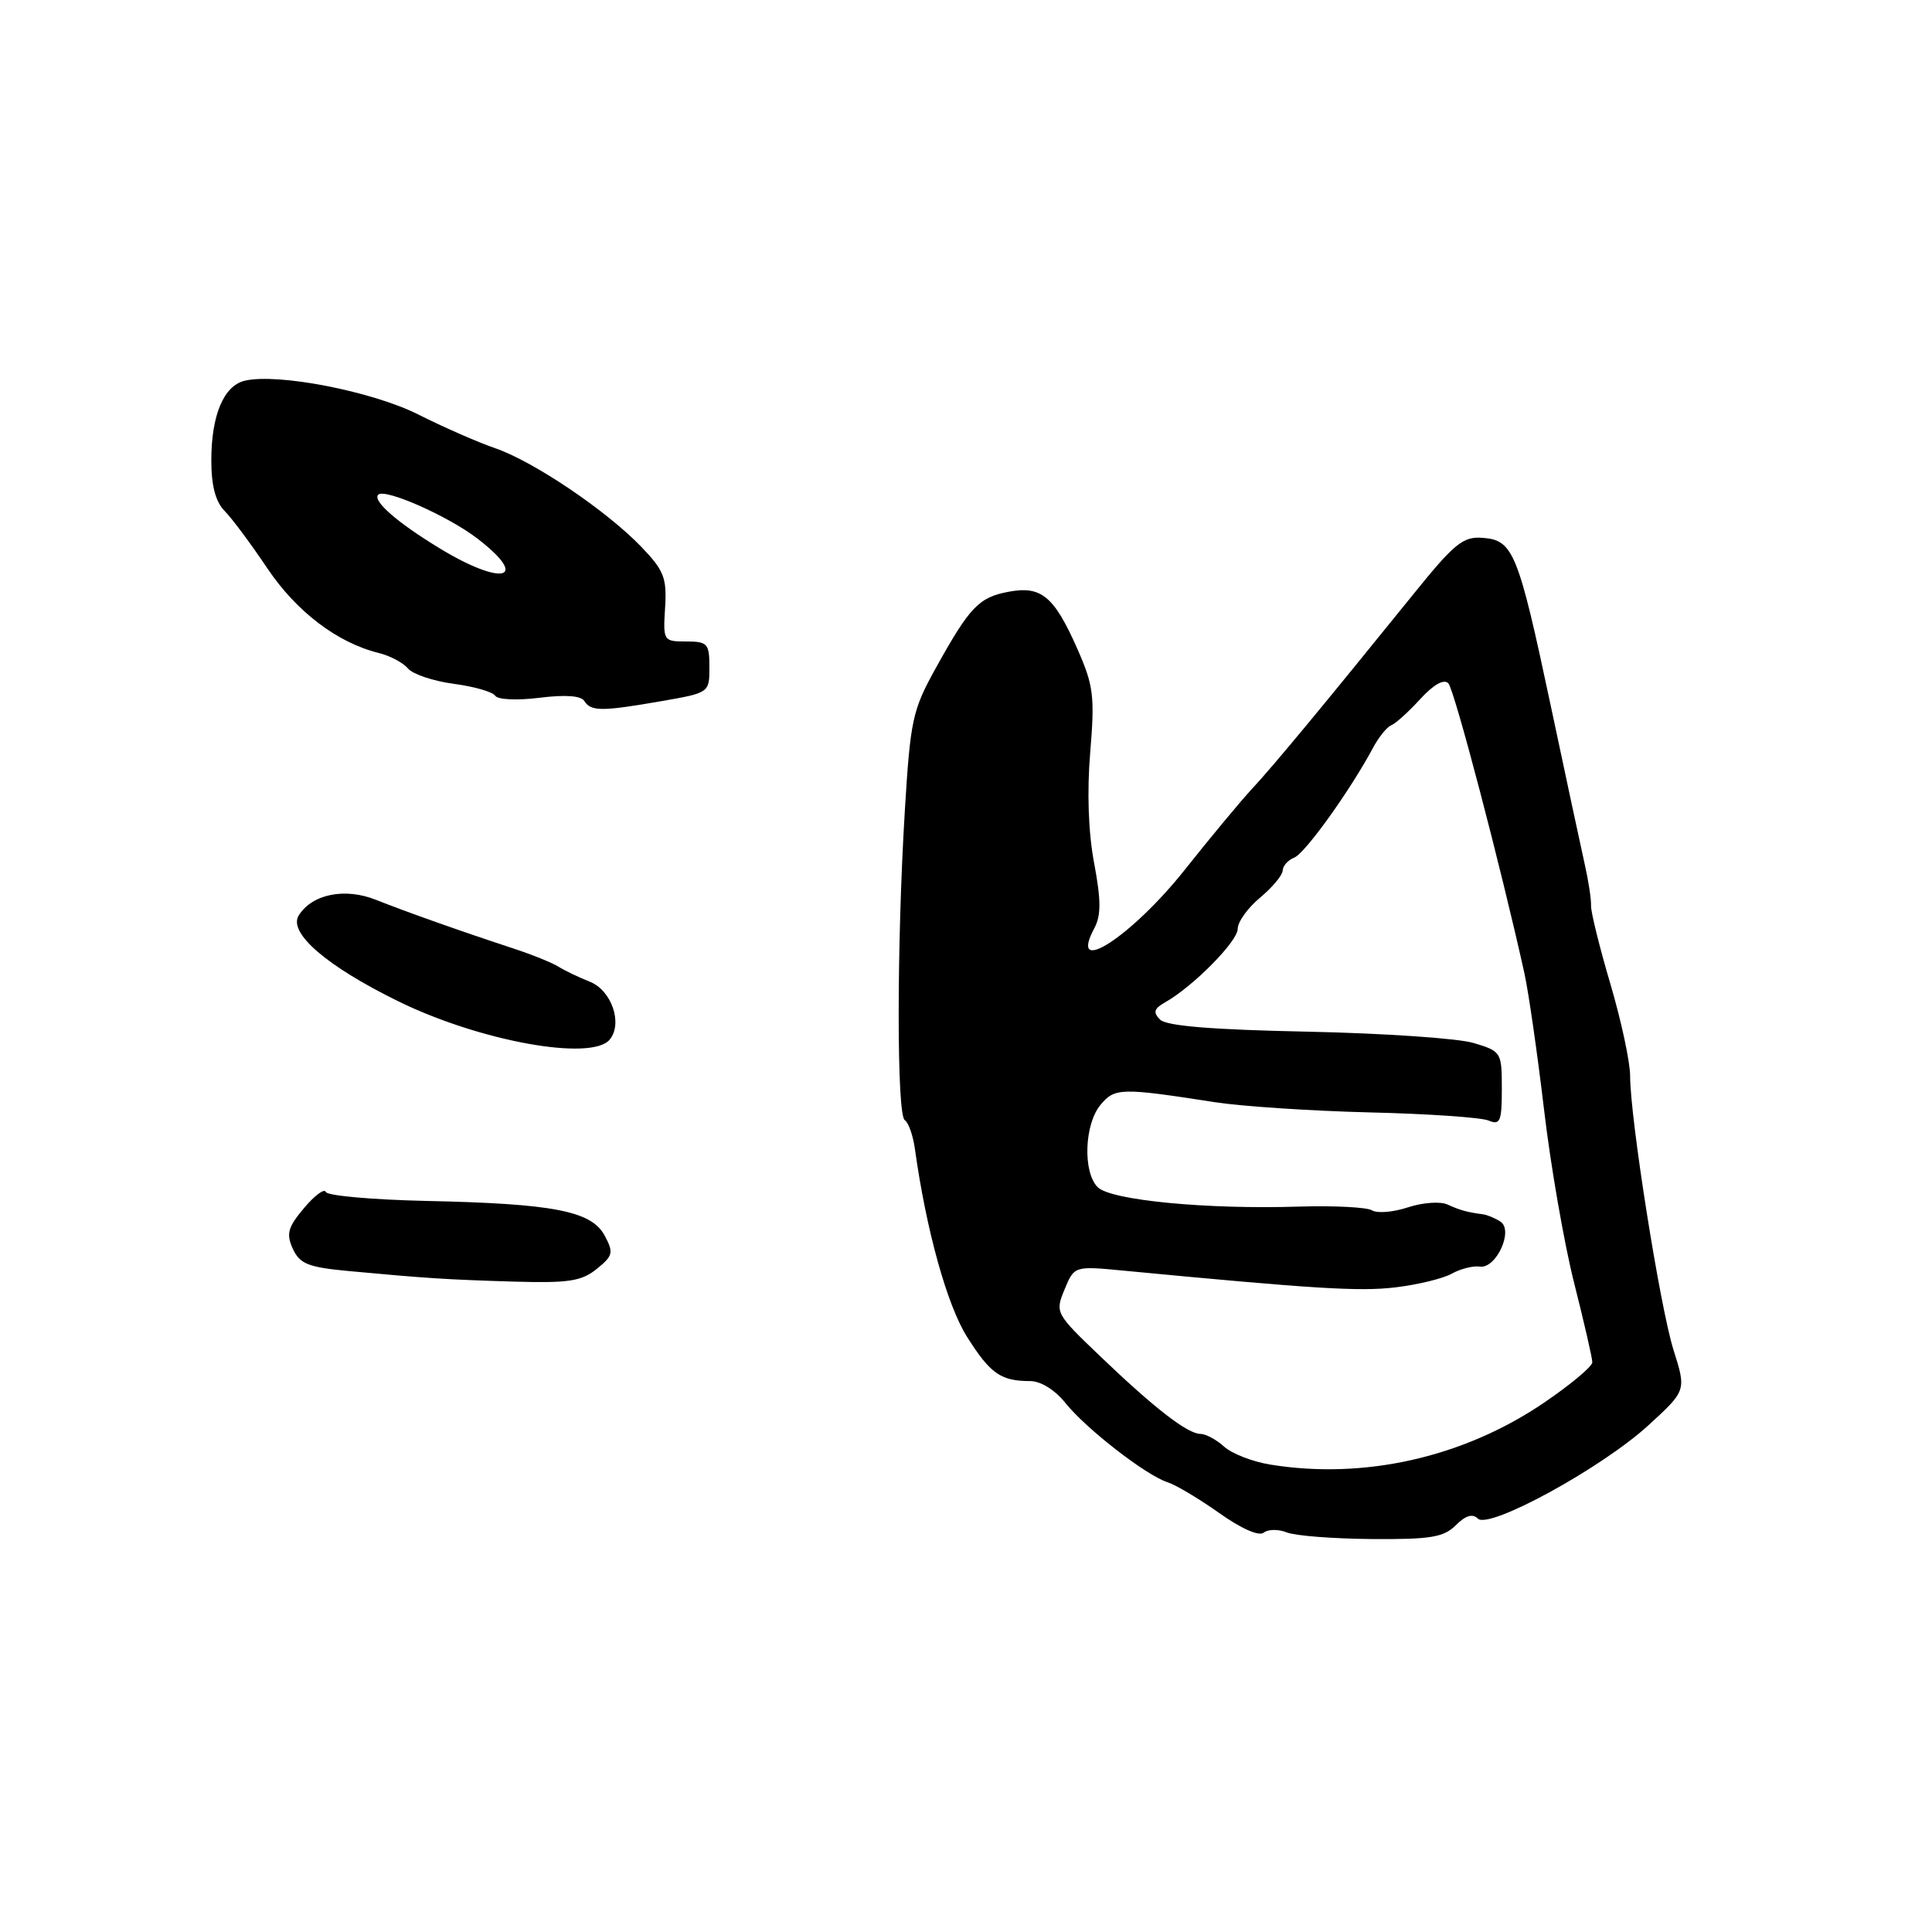 <?xml version="1.0" encoding="UTF-8" standalone="no"?>
<!DOCTYPE svg PUBLIC "-//W3C//DTD SVG 1.1//EN" "http://www.w3.org/Graphics/SVG/1.1/DTD/svg11.dtd" >
<svg xmlns="http://www.w3.org/2000/svg" xmlns:xlink="http://www.w3.org/1999/xlink" version="1.1" viewBox="0 0 256 256">
 <g >
 <path fill="currentColor"
d=" M 170.50 203.05 C 171.60 203.50 176.66 203.89 181.75 203.93 C 189.56 203.99 191.30 203.70 192.90 202.10 C 194.19 200.81 195.13 200.53 195.82 201.22 C 197.29 202.69 212.20 194.54 218.40 188.88 C 223.45 184.26 223.45 184.26 221.75 178.88 C 219.96 173.19 216.00 148.19 216.00 142.56 C 216.00 140.72 214.82 135.24 213.38 130.36 C 211.94 125.49 210.79 120.83 210.82 120.00 C 210.86 119.17 210.48 116.70 209.98 114.50 C 209.49 112.30 207.46 102.85 205.48 93.50 C 201.17 73.20 200.52 71.58 196.49 71.27 C 193.86 71.06 192.75 71.96 187.25 78.77 C 175.17 93.71 168.69 101.53 165.92 104.50 C 164.39 106.15 160.39 110.96 157.03 115.20 C 149.95 124.12 141.46 129.62 145.01 122.98 C 145.91 121.29 145.90 119.29 144.98 114.37 C 144.21 110.33 144.02 104.91 144.46 99.68 C 145.08 92.22 144.90 90.84 142.74 85.94 C 139.66 78.99 137.97 77.60 133.65 78.41 C 129.70 79.15 128.49 80.42 124.01 88.50 C 120.90 94.10 120.63 95.36 119.89 107.50 C 118.81 125.35 118.81 147.77 119.89 148.43 C 120.38 148.73 120.98 150.45 121.23 152.24 C 122.73 163.00 125.49 172.95 128.15 177.16 C 131.23 182.03 132.61 183.00 136.51 183.00 C 137.90 183.00 139.80 184.18 141.18 185.91 C 143.92 189.33 151.88 195.51 154.72 196.41 C 155.81 196.76 158.88 198.59 161.55 200.48 C 164.44 202.54 166.81 203.59 167.44 203.09 C 168.02 202.62 169.40 202.61 170.50 203.05 Z  M 79.07 168.14 C 81.23 166.40 81.33 165.98 80.12 163.72 C 78.37 160.46 73.35 159.49 56.50 159.13 C 49.35 158.97 43.35 158.44 43.17 157.94 C 42.99 157.44 41.69 158.40 40.29 160.07 C 38.14 162.62 37.90 163.49 38.80 165.47 C 39.72 167.47 40.83 167.92 46.19 168.42 C 56.54 169.38 59.10 169.55 68.09 169.82 C 75.34 170.03 77.06 169.77 79.07 168.14 Z  M 80.79 137.75 C 82.55 135.62 81.04 131.22 78.15 130.08 C 76.69 129.50 74.83 128.61 74.00 128.09 C 73.17 127.57 70.47 126.48 68.00 125.67 C 60.97 123.36 53.84 120.83 49.84 119.24 C 45.72 117.59 41.37 118.46 39.59 121.29 C 38.14 123.59 43.25 128.00 52.76 132.67 C 63.56 137.97 78.39 140.66 80.79 137.75 Z  M 87.67 92.90 C 93.99 91.80 94.00 91.79 94.00 88.40 C 94.00 85.27 93.75 85.00 90.92 85.00 C 87.91 85.00 87.85 84.92 88.13 80.50 C 88.37 76.55 87.98 75.58 84.95 72.43 C 80.32 67.63 70.73 61.16 65.64 59.40 C 63.36 58.62 58.75 56.60 55.40 54.91 C 49.27 51.84 36.76 49.41 32.42 50.45 C 29.64 51.12 28.00 55.03 28.00 61.01 C 28.00 64.36 28.56 66.49 29.77 67.71 C 30.74 68.69 33.28 72.11 35.42 75.30 C 39.28 81.05 44.71 85.18 50.21 86.53 C 51.70 86.90 53.43 87.82 54.06 88.58 C 54.70 89.34 57.42 90.25 60.13 90.61 C 62.83 90.97 65.30 91.68 65.62 92.19 C 65.94 92.71 68.52 92.83 71.48 92.46 C 74.92 92.03 77.00 92.18 77.44 92.90 C 78.29 94.28 79.75 94.28 87.67 92.90 Z  M 168.29 194.06 C 165.97 193.68 163.23 192.62 162.21 191.69 C 161.18 190.76 159.77 190.00 159.08 190.00 C 157.37 190.00 153.02 186.64 145.80 179.73 C 139.85 174.04 139.79 173.93 141.06 170.86 C 142.35 167.74 142.35 167.74 148.92 168.37 C 174.04 170.77 180.08 171.15 184.84 170.59 C 187.80 170.24 191.18 169.43 192.36 168.77 C 193.53 168.12 195.21 167.70 196.07 167.83 C 198.25 168.16 200.61 163.00 198.80 161.86 C 198.09 161.40 197.05 160.97 196.50 160.90 C 194.41 160.63 193.45 160.36 191.79 159.60 C 190.85 159.17 188.50 159.34 186.56 159.98 C 184.62 160.62 182.48 160.80 181.81 160.38 C 181.13 159.96 176.76 159.74 172.10 159.88 C 159.88 160.27 147.18 159.04 145.45 157.31 C 143.46 155.32 143.68 148.96 145.83 146.39 C 147.72 144.13 148.52 144.11 161.00 146.05 C 164.57 146.60 173.80 147.21 181.50 147.40 C 189.20 147.58 196.29 148.07 197.25 148.48 C 198.78 149.12 199.00 148.59 199.00 144.27 C 199.00 139.42 198.93 139.30 195.25 138.20 C 193.19 137.58 183.27 136.91 173.21 136.70 C 160.56 136.44 154.55 135.95 153.71 135.10 C 152.76 134.14 152.91 133.65 154.39 132.81 C 158.08 130.73 164.00 124.74 164.00 123.09 C 164.00 122.16 165.33 120.30 166.96 118.95 C 168.58 117.60 169.93 115.99 169.96 115.36 C 169.98 114.73 170.67 113.96 171.49 113.64 C 172.91 113.10 178.90 104.75 181.91 99.13 C 182.68 97.68 183.78 96.32 184.35 96.10 C 184.92 95.88 186.64 94.33 188.18 92.64 C 189.95 90.71 191.32 89.93 191.91 90.54 C 192.71 91.36 198.89 114.94 202.00 129.00 C 202.54 131.47 203.71 139.57 204.59 147.00 C 205.46 154.43 207.26 164.78 208.58 170.00 C 209.90 175.22 210.99 179.95 210.99 180.51 C 211.00 181.06 208.09 183.49 204.54 185.90 C 193.87 193.13 180.73 196.09 168.29 194.06 Z  M 58.28 72.67 C 52.64 69.25 49.32 66.35 50.12 65.55 C 50.99 64.67 59.40 68.39 63.27 71.37 C 70.30 76.78 66.62 77.74 58.28 72.67 Z "/>
</g>
</svg>